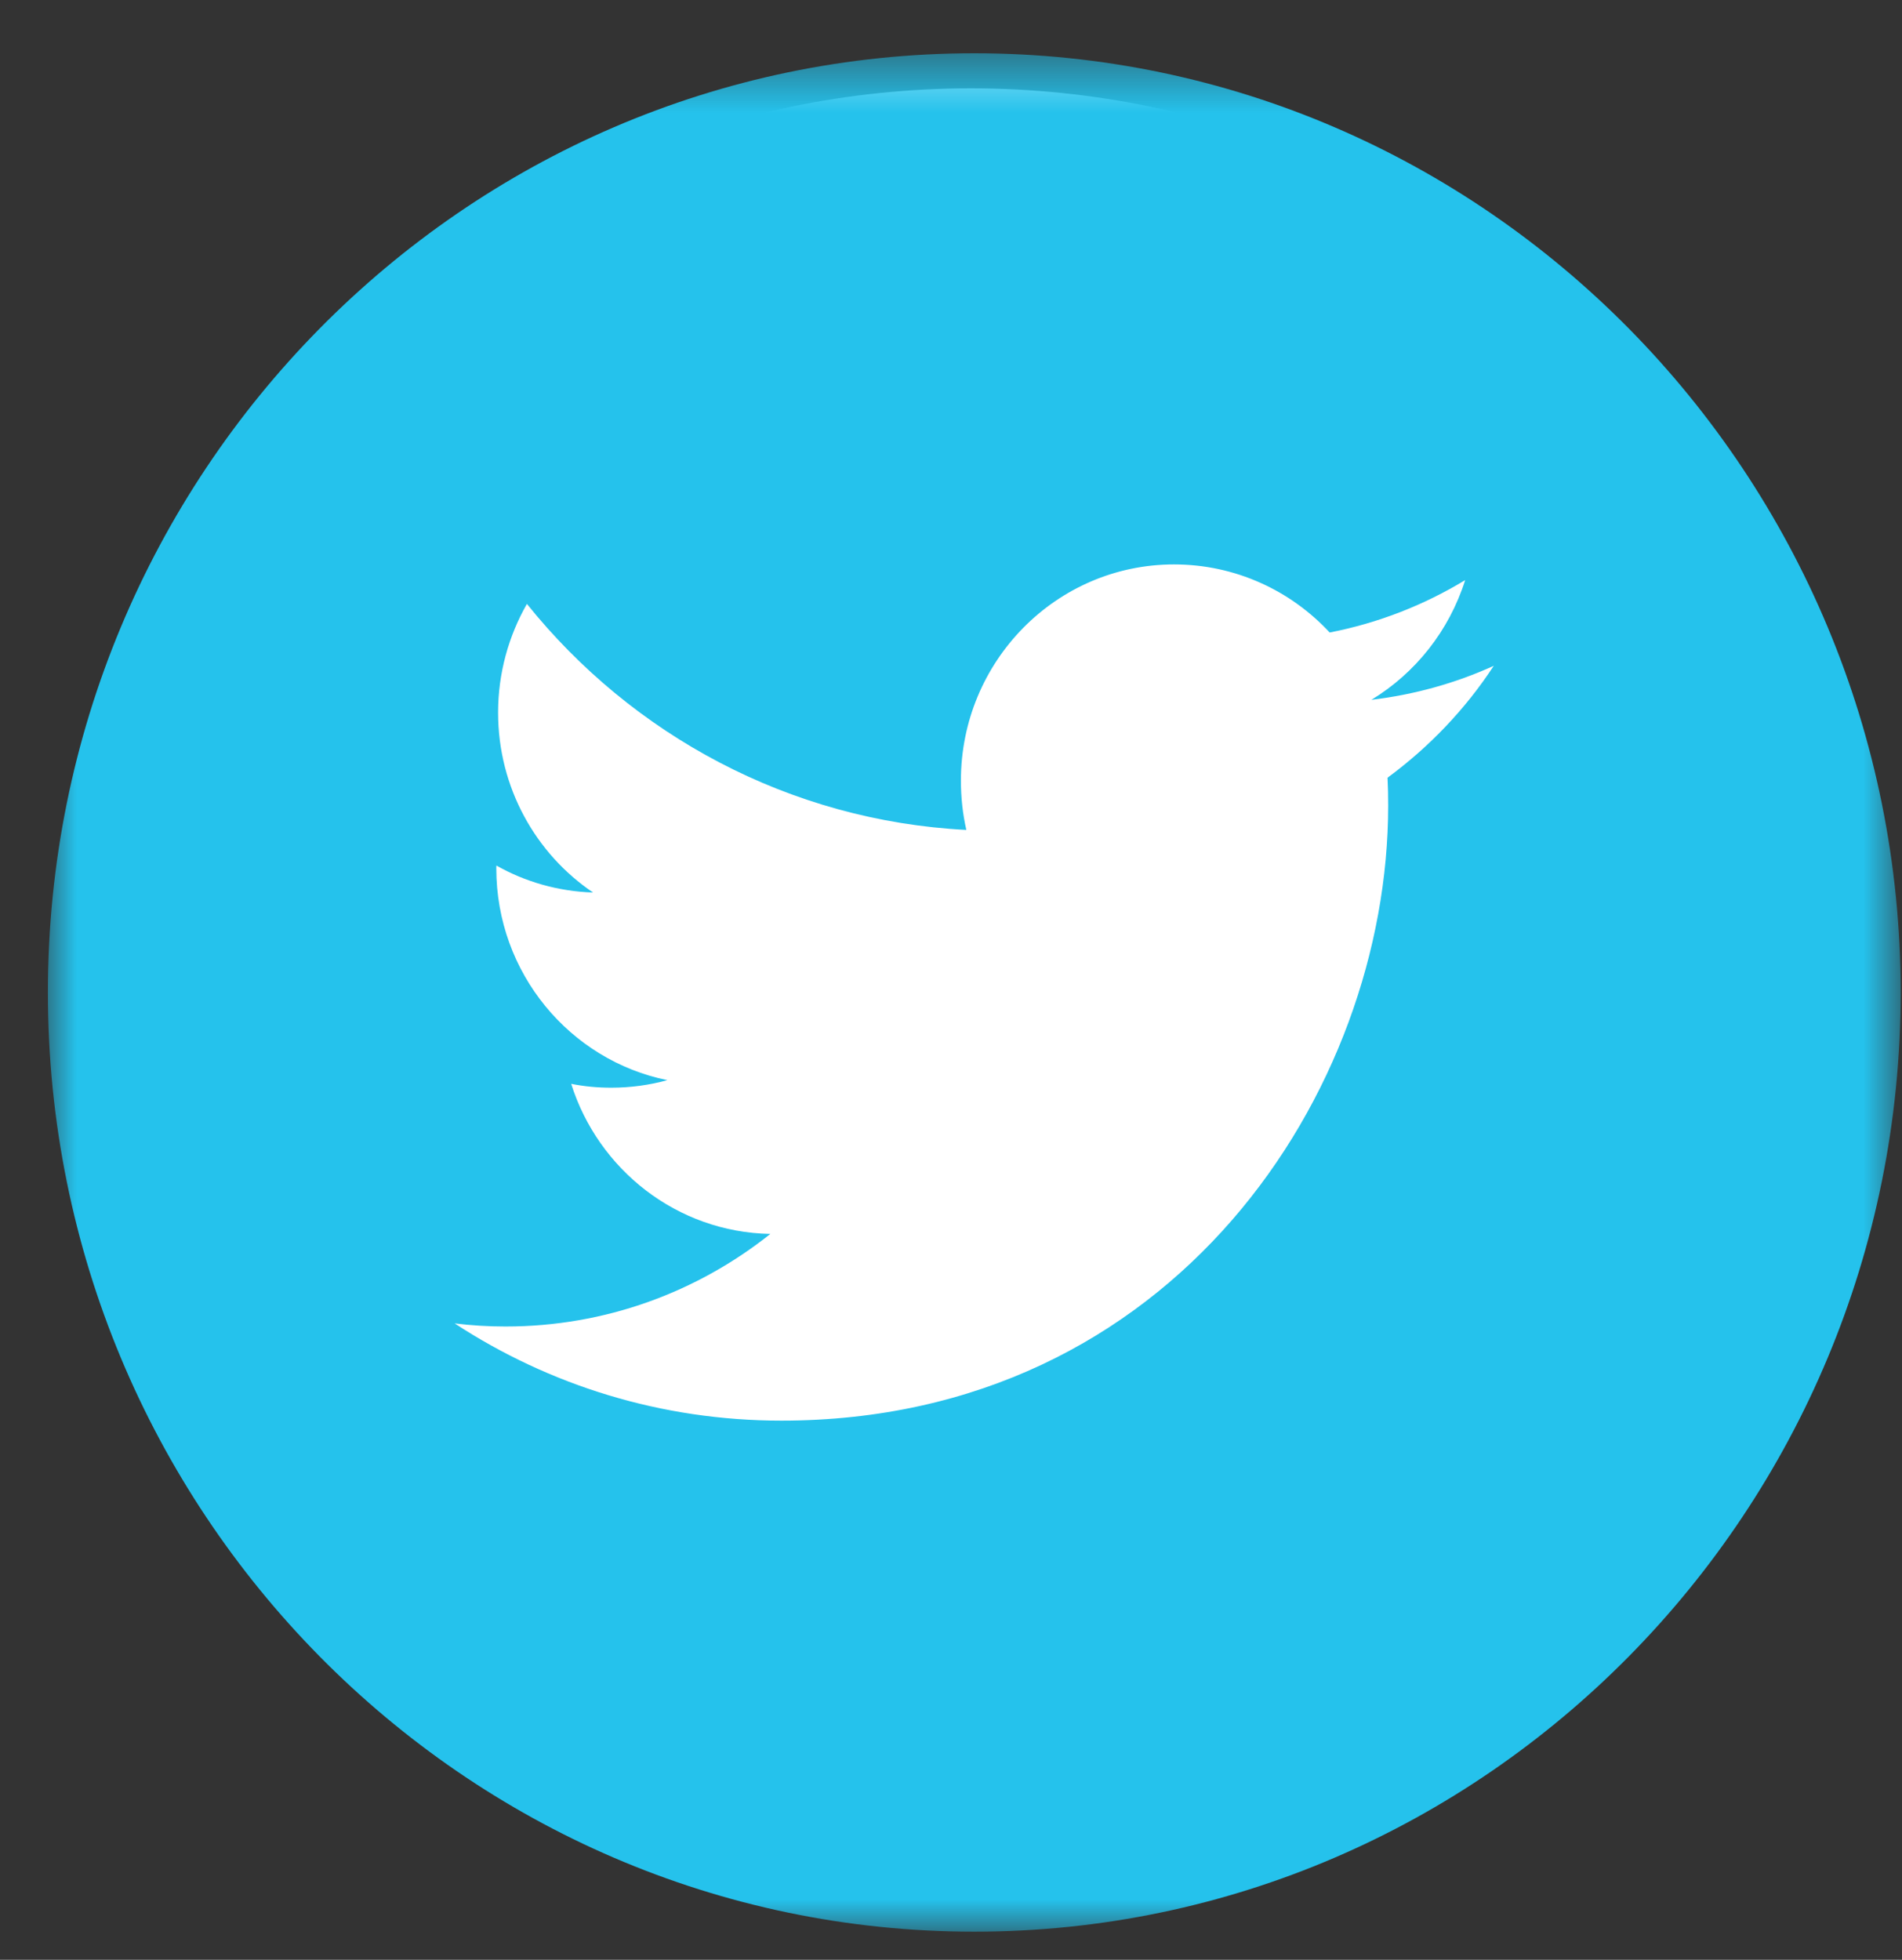<?xml version="1.0" encoding="UTF-8" standalone="no"?>
<svg width="33px" height="34px" viewBox="0 0 33 34" version="1.1" xmlns="http://www.w3.org/2000/svg" xmlns:xlink="http://www.w3.org/1999/xlink">
    <rect x="0" y="0" width="33" height="34" fill="#333333" stroke="none"/>
    <!-- Generator: Sketch 40.3 (33839) - http://www.bohemiancoding.com/sketch -->
    <title>icon-twitter</title>
    <desc>Created with Sketch.</desc>
    <defs>
        <polyline id="path-1" points="0 0.473 32.146 0.473 32.146 33.061 0 33.061"></polyline>
    </defs>
    <g id="Page-1" stroke="none" stroke-width="1" fill="none" fill-rule="evenodd">
        <g id="style-guide" transform="translate(-230, -565)">
            <g id="Group" transform="translate(183, 564)">
                <g id="icon-twitter" transform="translate(47.831, 1.451)">
                    <path d="M31.486,16.767 C31.486,25.43 24.558,32.453 16.014,32.453 C7.468,32.453 0.542,25.43 0.542,16.767 C0.542,8.105 7.468,1.082 16.014,1.082 C24.558,1.082 31.486,8.105 31.486,16.767" id="Fill-1" fill="#FFFFFF"></path>
                    <g id="Group-5">
                        <mask id="mask-2" fill="white">
                            <use xlink:href="#path-1"></use>
                        </mask>
                        <g id="Clip-4"></g>
                        <path d="M23.243,13.041 C23.251,13.2 23.254,13.363 23.254,13.527 C23.254,18.48 19.533,24.195 12.727,24.195 C10.637,24.195 8.693,23.578 7.057,22.508 C7.347,22.544 7.641,22.562 7.939,22.562 C9.674,22.562 11.267,21.964 12.535,20.956 C10.914,20.926 9.55,19.841 9.079,18.352 C9.303,18.397 9.535,18.419 9.775,18.419 C10.109,18.419 10.438,18.374 10.748,18.288 C9.057,17.945 7.78,16.43 7.78,14.613 C7.78,14.596 7.78,14.58 7.782,14.565 C8.279,14.847 8.853,15.013 9.459,15.033 C8.466,14.363 7.811,13.213 7.811,11.912 C7.811,11.225 7.995,10.58 8.311,10.026 C10.134,12.296 12.864,13.789 15.935,13.947 C15.872,13.67 15.841,13.386 15.841,13.09 C15.841,11.021 17.497,9.341 19.539,9.341 C20.604,9.341 21.566,9.796 22.239,10.522 C23.083,10.358 23.876,10.046 24.59,9.613 C24.312,10.491 23.728,11.225 22.963,11.69 C23.712,11.6 24.427,11.4 25.086,11.1 C24.594,11.852 23.964,12.511 23.243,13.041 M16.072,0.473 C7.21,0.473 0,7.783 0,16.767 C0,25.752 7.21,33.061 16.072,33.061 C24.933,33.061 32.146,25.752 32.146,16.767 C32.146,7.783 24.933,0.473 16.072,0.473" id="Fill-3" fill="#25C2EC" mask="url(#mask-2)"></path>
                    </g>
                </g>
            </g>
        </g>
    </g>
</svg>